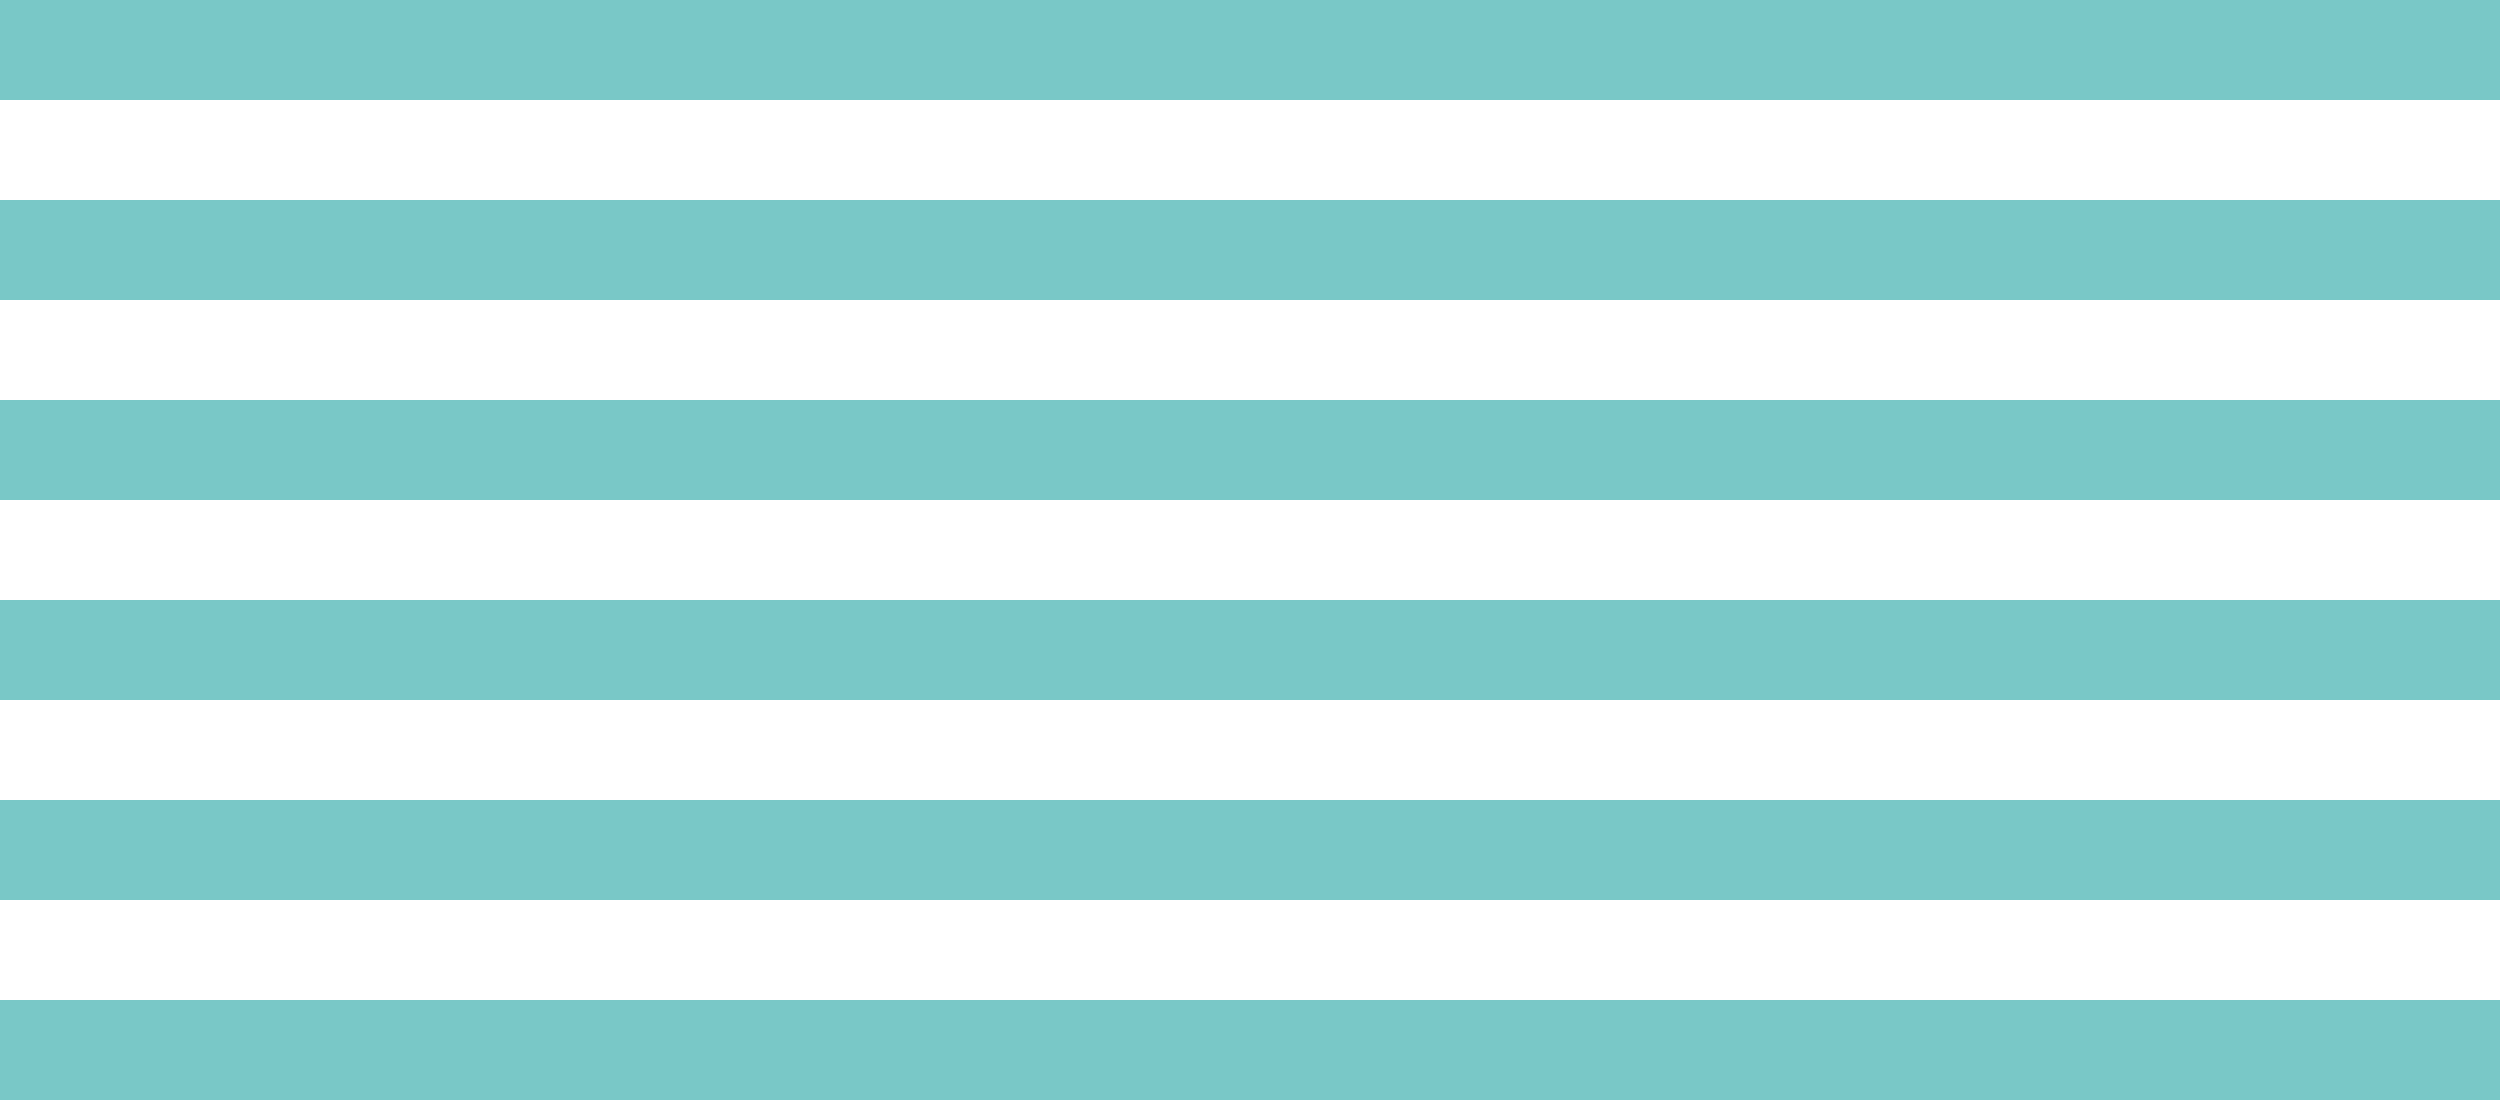 <svg width="100" height="44" viewBox="0 0 100 44" fill="none" xmlns="http://www.w3.org/2000/svg">
<path fill-rule="evenodd" clip-rule="evenodd" d="M0 0H100V4H0V0ZM0 8H100V12H0V8ZM100 16H0V20H100V16ZM0 24H100V28H0V24ZM100 32H0V36H100V32ZM0 40H100V44H0V40Z" fill="#79C8C7"/>
</svg>

